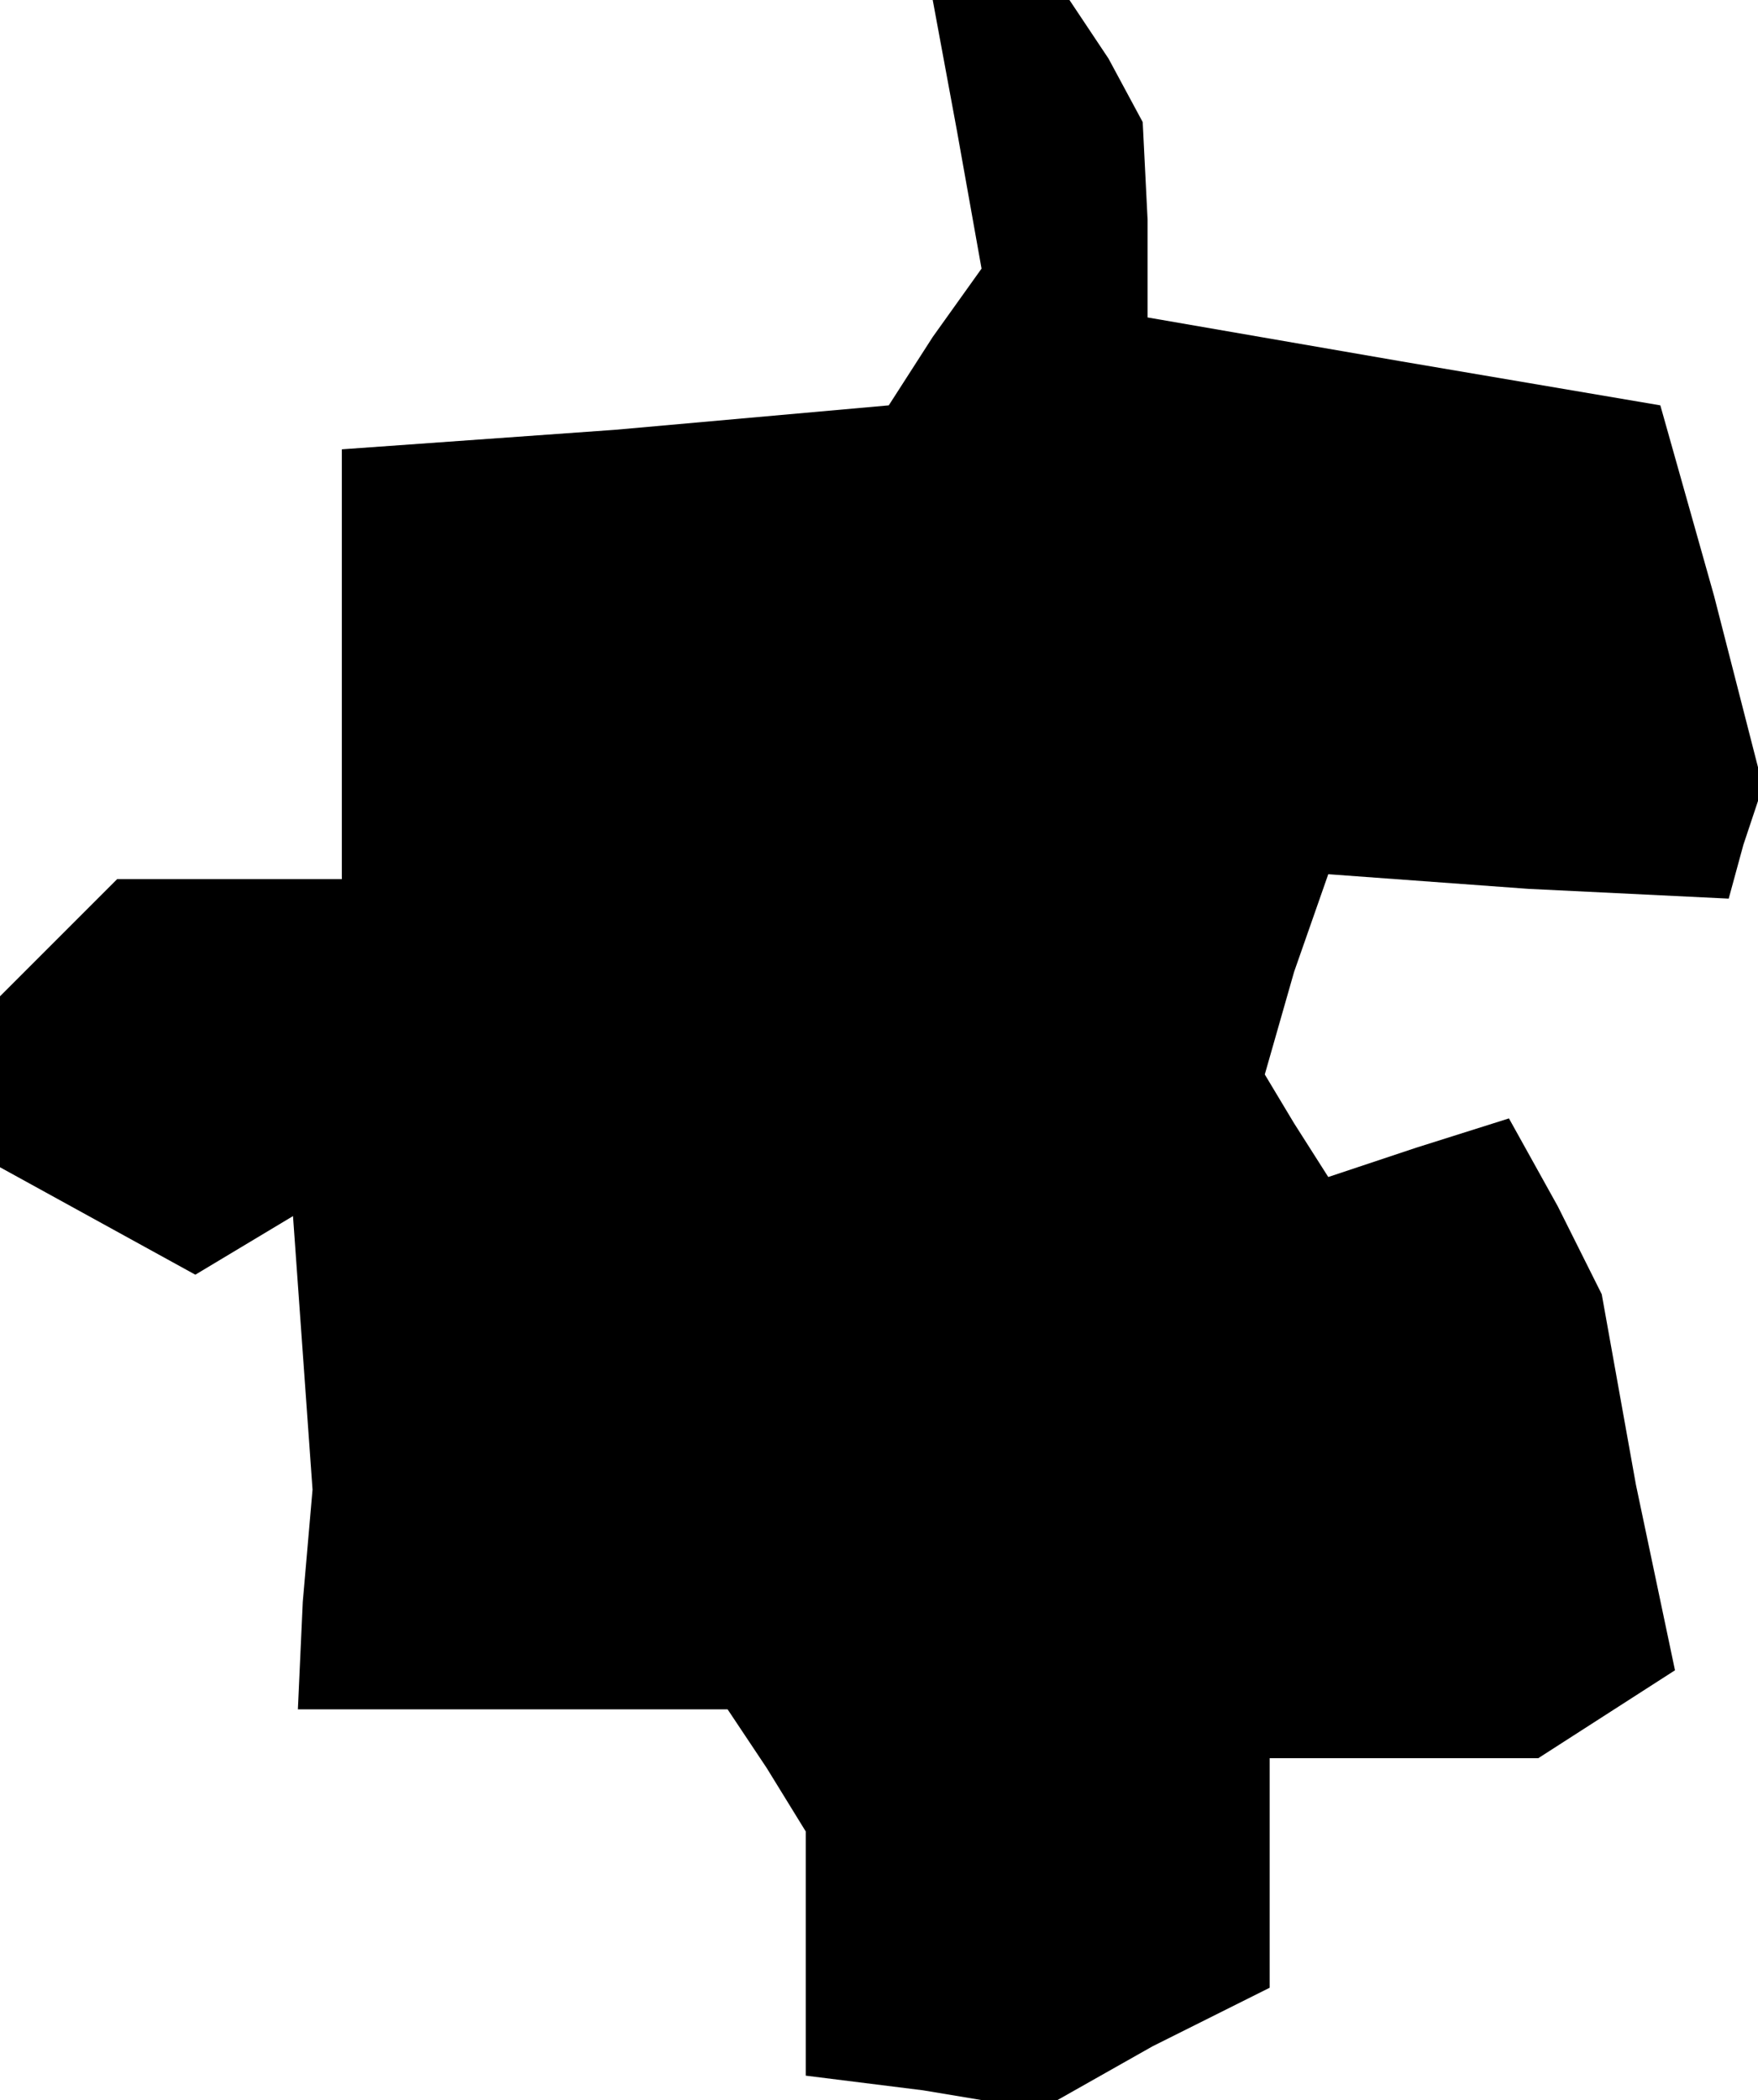 <?xml version="1.0" standalone="no"?>
<!DOCTYPE svg PUBLIC "-//W3C//DTD SVG 20010904//EN"
 "http://www.w3.org/TR/2001/REC-SVG-20010904/DTD/svg10.dtd">
<svg version="1.0" xmlns="http://www.w3.org/2000/svg"
 width="36pt" height="43pt" viewBox="0 0 36 43"
 preserveAspectRatio="xMidYMid meet">
<g transform="translate(0,43) scale(0.1,-0.1)"
fill="#000000" stroke="none">
<path d="M196 403 l5 -28 -10 -14 -9 -14 -56 -5 -56 -4 0 -44 0 -44 -23 0 -23
0 -12 -12 -12 -12 0 -18 0 -17 20 -11 20 -11 10 6 10 6 2 -28 2 -28 -2 -23 -1
-22 44 0 44 0 8 -12 8 -13 0 -25 0 -25 24 -3 24 -4 23 13 24 12 0 24 0 23 28
0 27 0 14 9 14 9 -8 38 -7 39 -9 18 -10 18 -19 -6 -18 -6 -7 11 -6 10 6 21 7
20 41 -3 41 -2 3 11 4 12 -10 39 -11 39 -53 9 -52 9 0 20 -1 20 -7 13 -8 12
-14 0 -14 0 5 -27z"/>
</g>
</svg>
